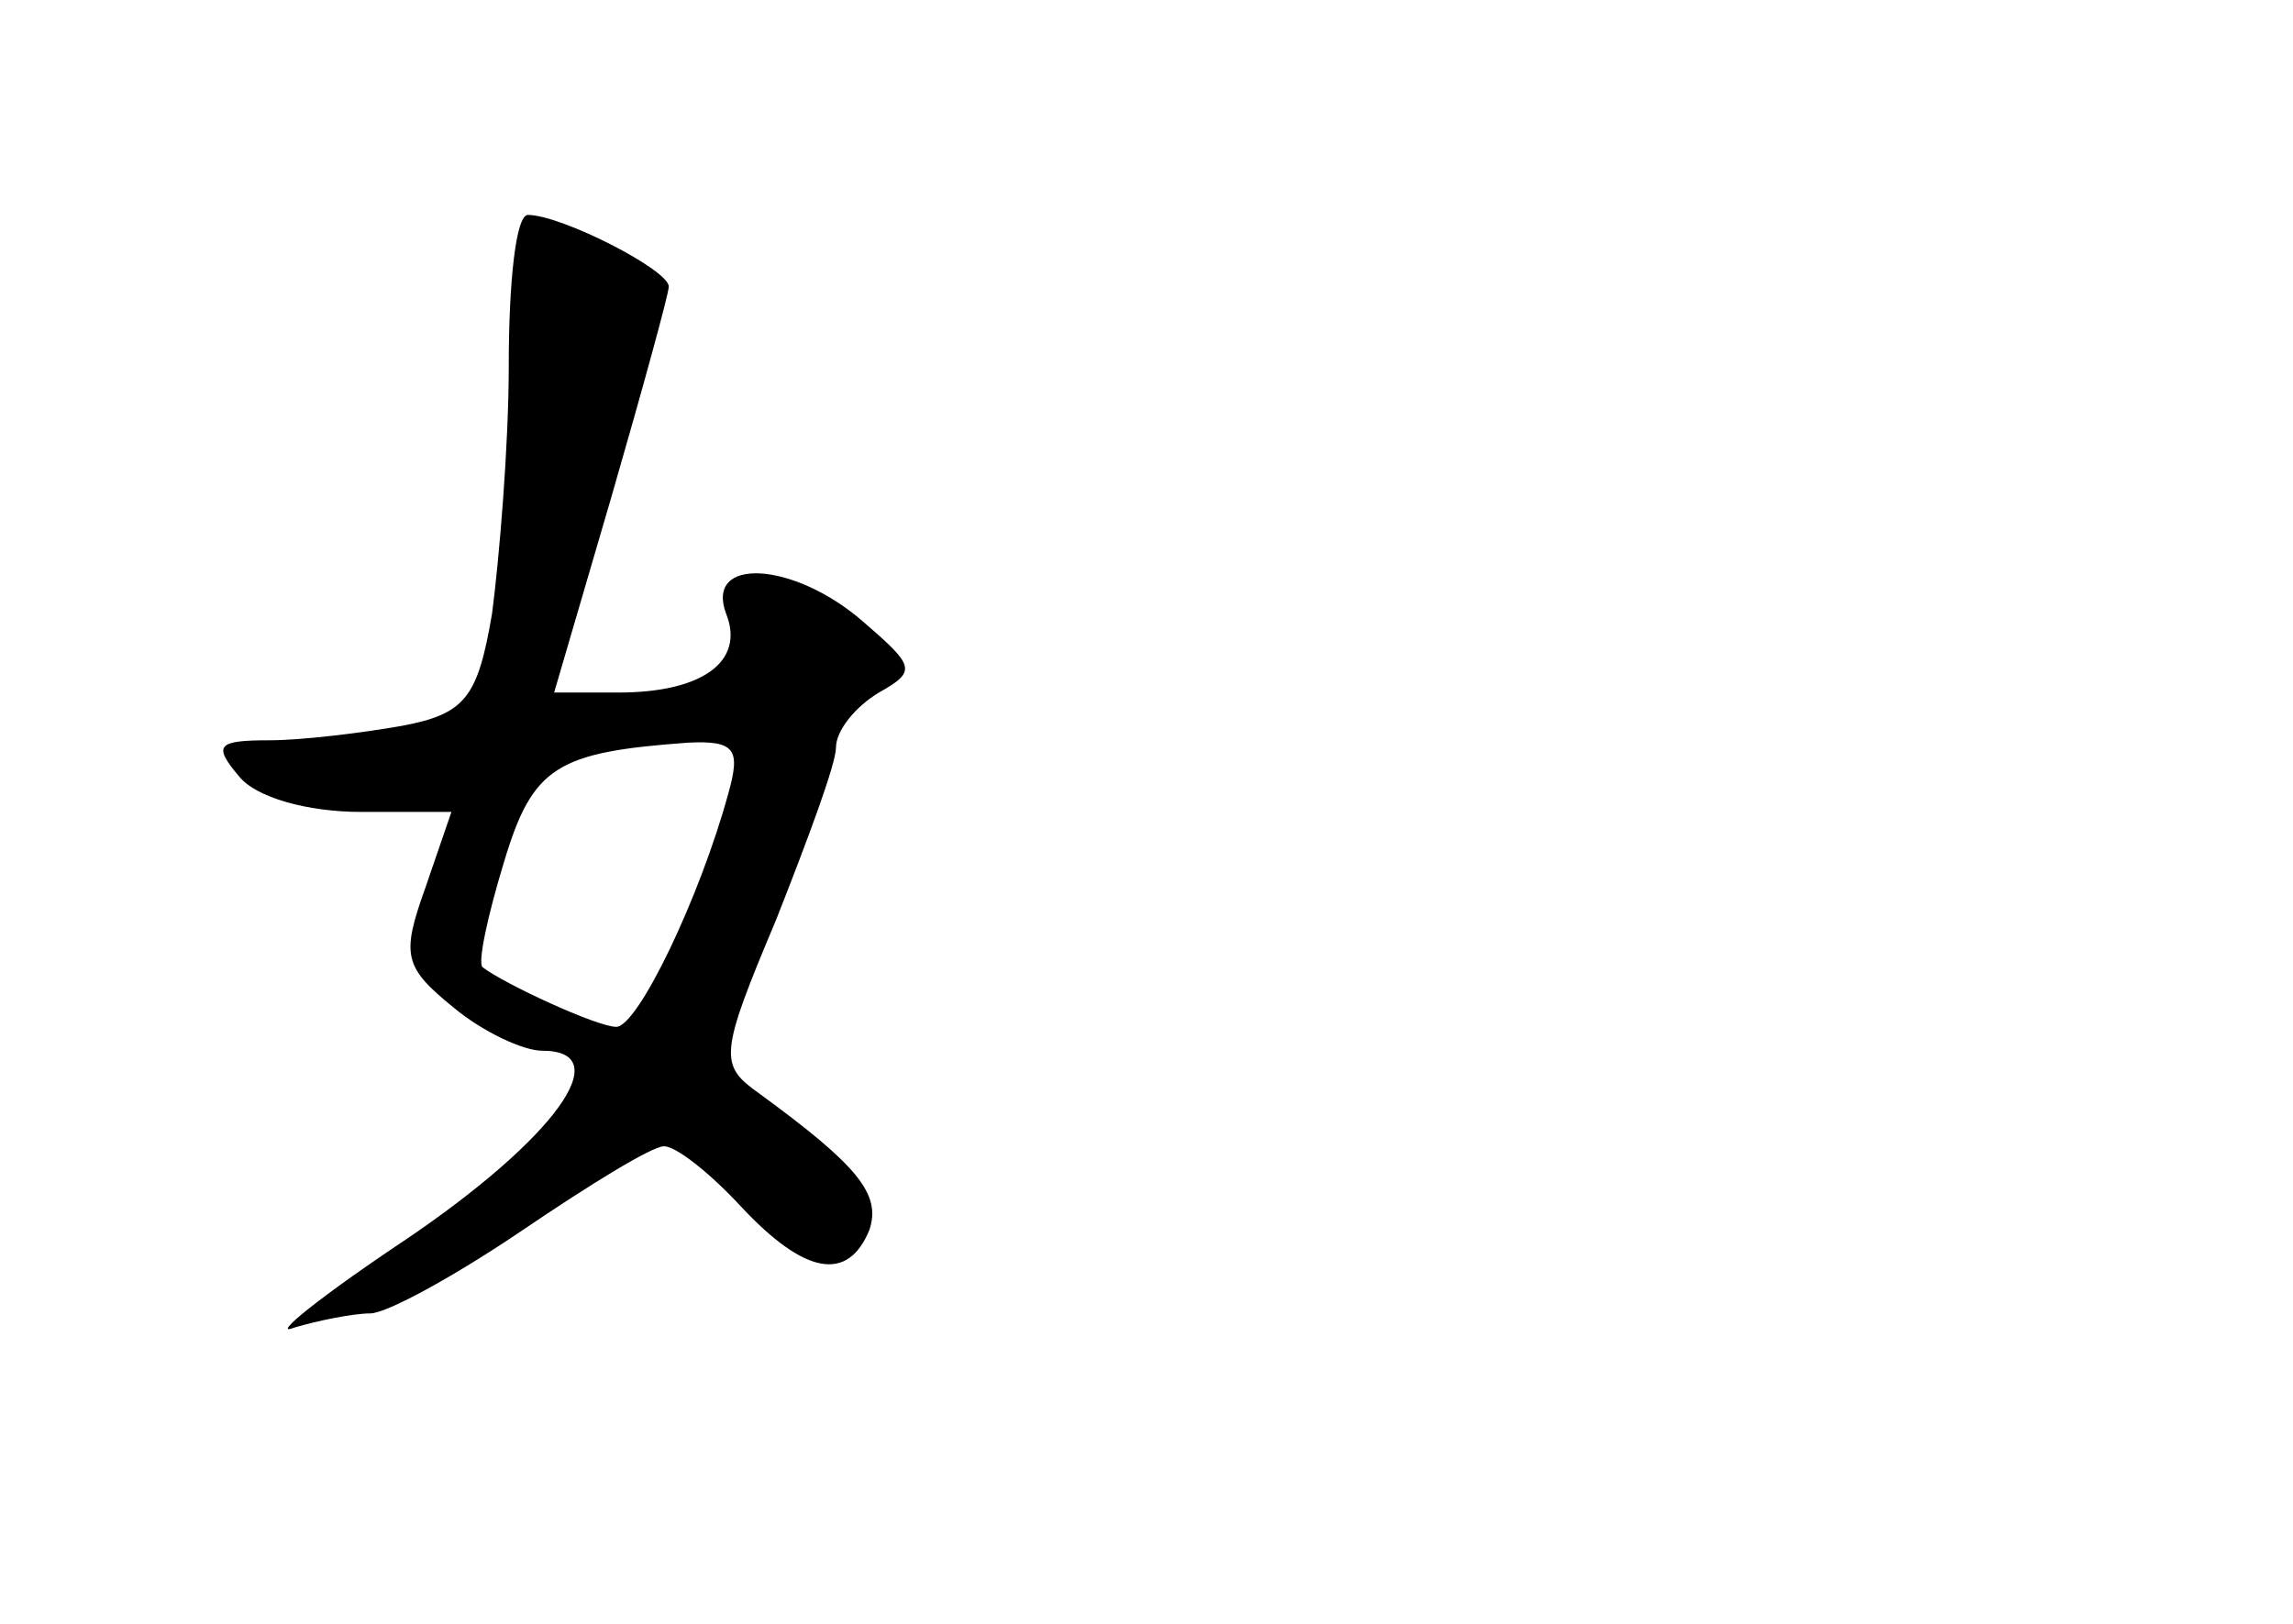 <?xml version="1.0" standalone="no"?>
<!DOCTYPE svg PUBLIC "-//W3C//DTD SVG 20010904//EN"
 "http://www.w3.org/TR/2001/REC-SVG-20010904/DTD/svg10.dtd">
<svg version="1.0" xmlns="http://www.w3.org/2000/svg"
 width="96pt" height="68pt" viewBox="0 0 96 68"
 preserveAspectRatio="xMidYMid meet">
<g transform="translate(0,68) scale(0.1,-0.1)"
fill="#000000" stroke="none">
<path d="M213 527 c0 -34 -4 -81 -7 -104 -6 -35 -11 -42 -38 -47 -17 -3 -42
-6 -55 -6 -22 0 -24 -2 -13 -15 7 -9 29 -15 51 -15 l38 0 -11 -32 c-10 -28 -9
-33 12 -50 12 -10 29 -18 37 -18 32 0 5 -37 -57 -79 -36 -24 -57 -41 -47 -37
10 3 25 6 32 6 7 0 36 16 64 35 28 19 54 35 59 35 5 0 19 -11 32 -25 27 -29
45 -32 54 -10 5 15 -5 27 -46 57 -17 12 -17 16 7 73 13 33 25 65 25 72 0 7 8
17 18 23 16 9 15 11 -7 30 -29 25 -66 27 -57 3 8 -20 -10 -33 -45 -33 l-27 0
24 82 c13 45 24 85 24 88 0 7 -45 30 -59 30 -5 0 -8 -28 -8 -63z m92 -179
c-12 -44 -38 -98 -47 -98 -8 0 -47 18 -56 25 -2 2 2 21 9 44 12 40 22 46 77
50 20 1 22 -3 17 -21z"/>
</g>
</svg>
